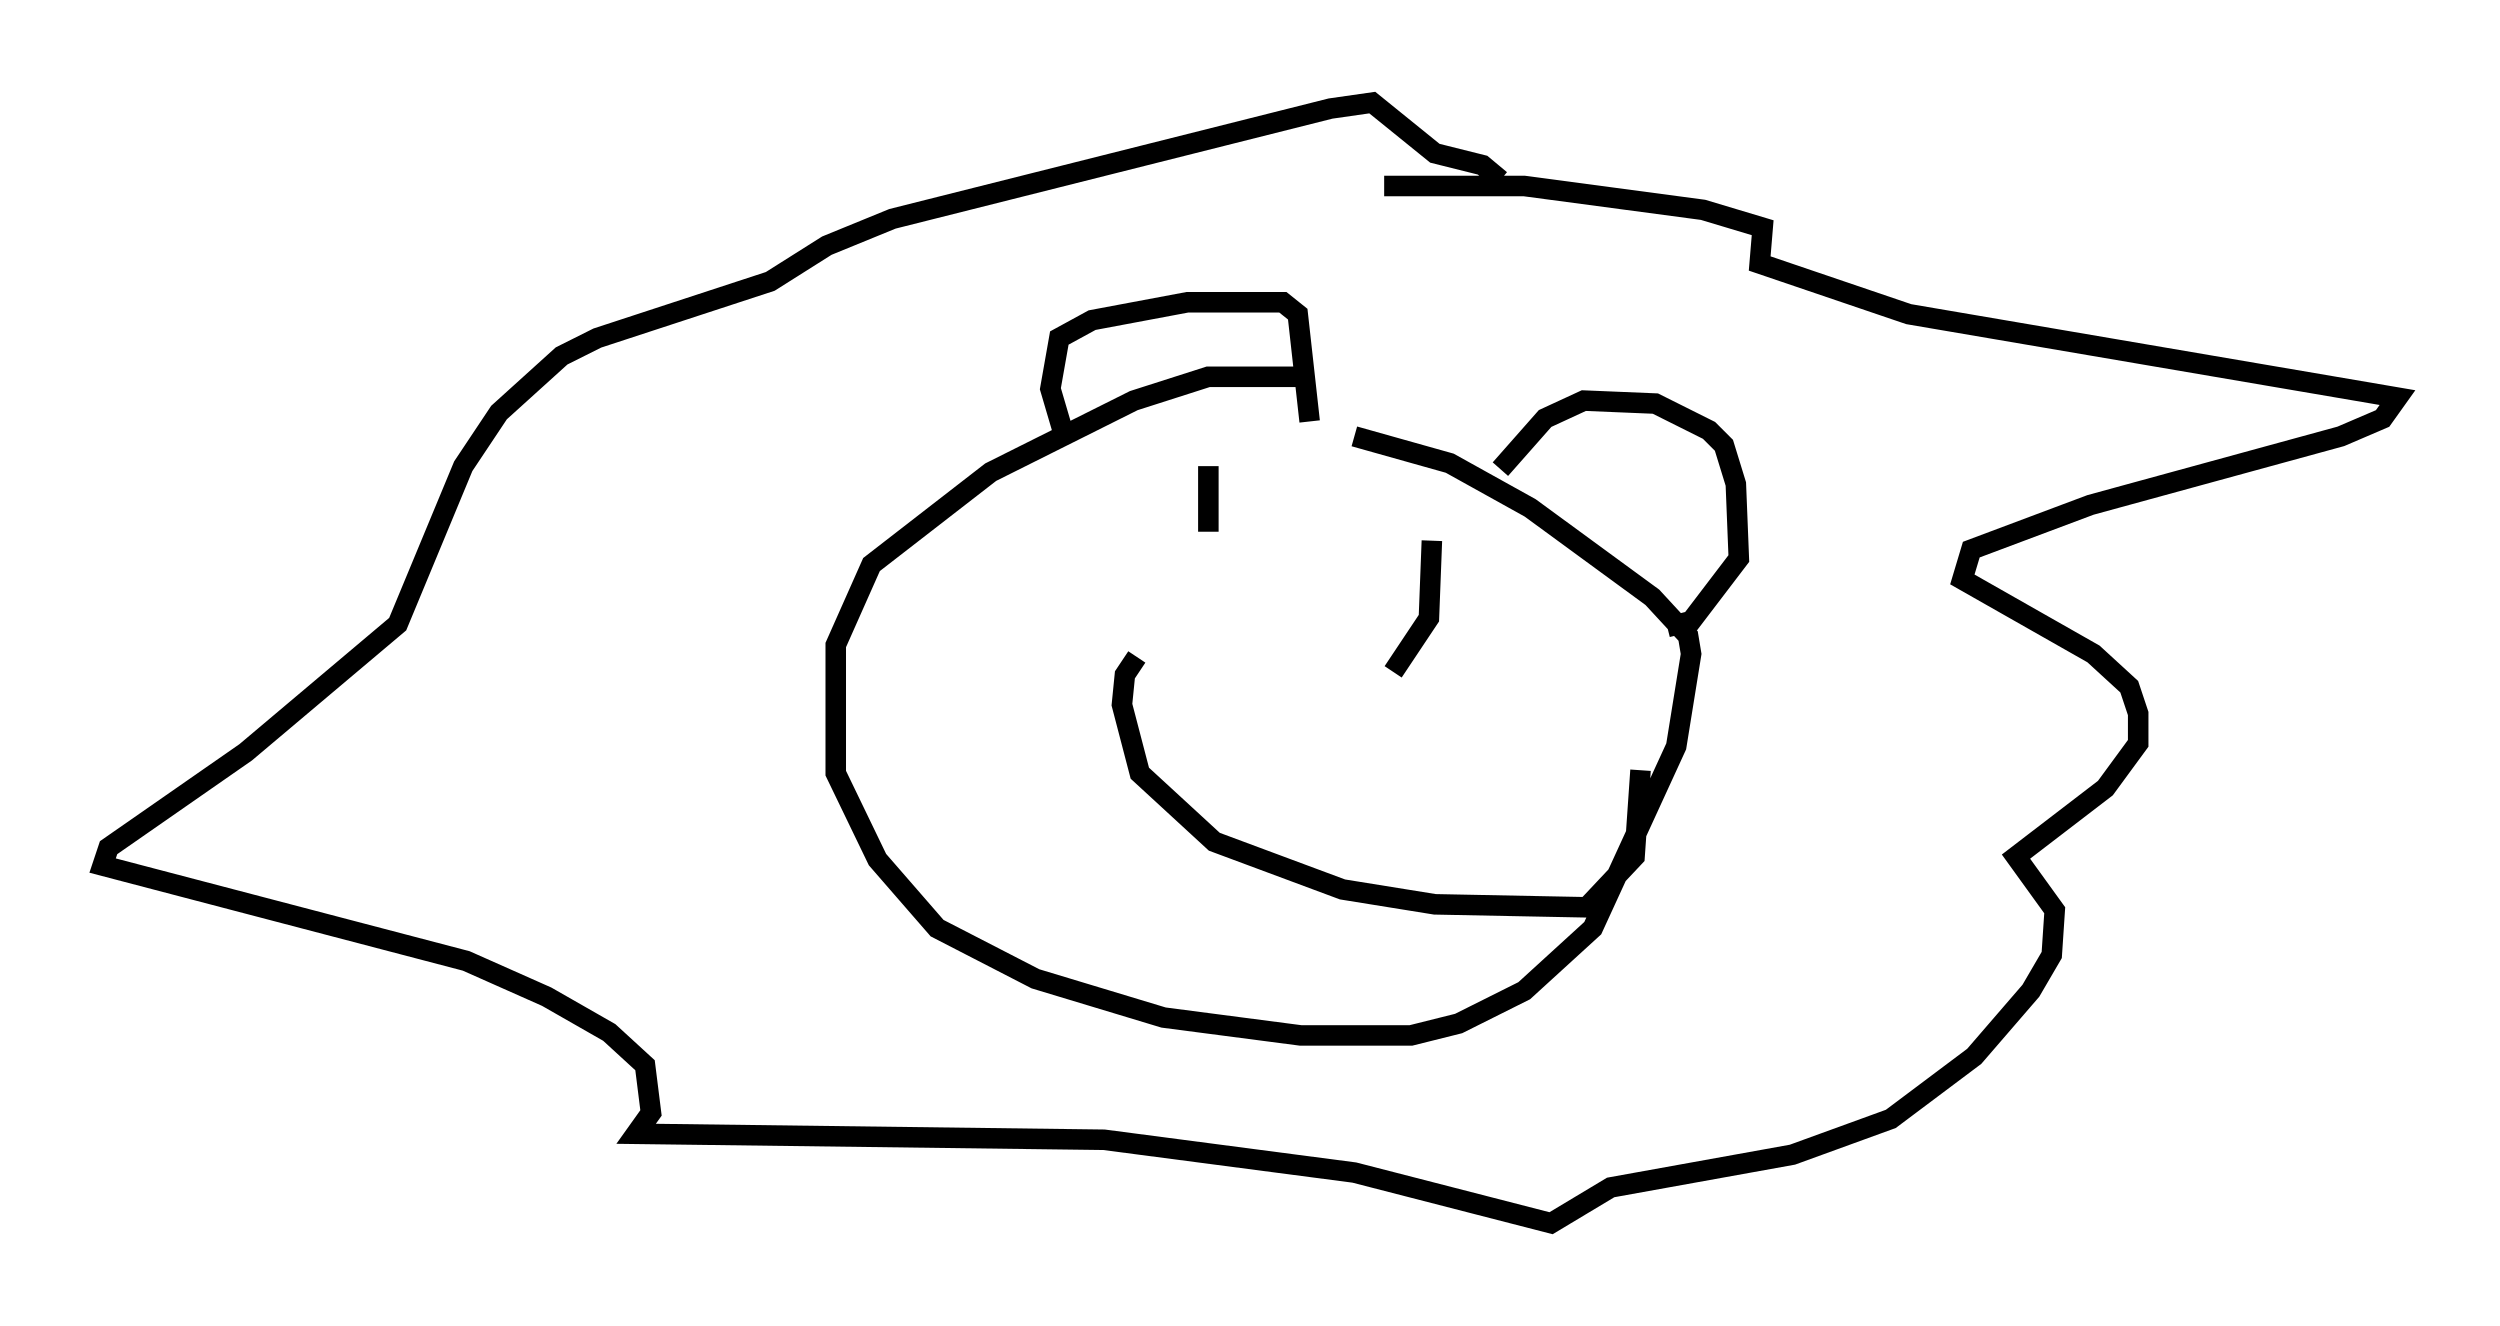<?xml version="1.0" encoding="utf-8" ?>
<svg baseProfile="full" height="64.614" version="1.1" width="121.843" xmlns="http://www.w3.org/2000/svg" xmlns:ev="http://www.w3.org/2001/xml-events" xmlns:xlink="http://www.w3.org/1999/xlink"><defs /><rect fill="white" height="64.614" width="121.843" x="0" y="0" /><path d="M69.927, 20.397 m-6.536, -2.034 l-4.503, 0.0 -3.631, 1.162 l-6.972, 3.486 -5.81, 4.503 l-1.743, 3.922 0.0, 6.246 l2.034, 4.212 2.905, 3.341 l4.793, 2.469 6.246, 1.888 l6.682, 0.872 5.374, 0.0 l2.324, -0.581 3.196, -1.598 l3.341, -3.05 4.067, -8.86 l0.726, -4.503 -0.145, -0.872 l-1.743, -1.888 -5.955, -4.358 l-3.922, -2.179 -4.648, -1.307 m-14.089, 0.145 l-0.726, -2.469 0.436, -2.469 l1.598, -0.872 4.648, -0.872 l4.648, 0.0 0.726, 0.581 l0.581, 5.229 m9.296, 2.324 l2.179, -2.469 1.888, -0.872 l3.486, 0.145 2.615, 1.307 l0.726, 0.726 0.581, 1.888 l0.145, 3.631 -2.324, 3.05 l-1.162, 0.291 m-13.799, -21.497 l6.827, 0.0 8.715, 1.162 l2.905, 0.872 -0.145, 1.743 l7.263, 2.469 23.821, 4.067 l-0.726, 1.017 -2.034, 0.872 l-12.201, 3.341 -5.81, 2.179 l-0.436, 1.453 6.391, 3.631 l1.743, 1.598 0.436, 1.307 l0.0, 1.453 -1.598, 2.179 l-4.358, 3.341 1.888, 2.615 l-0.145, 2.179 -1.017, 1.743 l-2.76, 3.196 -4.067, 3.05 l-4.793, 1.743 -8.86, 1.598 l-2.905, 1.743 -9.587, -2.469 l-12.201, -1.598 -22.804, -0.291 l0.726, -1.017 -0.291, -2.324 l-1.743, -1.598 -3.05, -1.743 l-3.922, -1.743 -17.721, -4.648 l0.291, -0.872 6.682, -4.648 l7.408, -6.246 3.196, -7.698 l1.743, -2.615 3.05, -2.76 l1.743, -0.872 8.425, -2.76 l2.76, -1.743 3.196, -1.307 l21.352, -5.374 2.034, -0.291 l3.05, 2.469 2.324, 0.581 l0.872, 0.726 m-14.235, 13.944 l0.0, 3.196 m10.894, 0.436 l-0.145, 3.777 -1.743, 2.615 m-12.492, -0.726 l-0.581, 0.872 -0.145, 1.453 l0.872, 3.341 3.631, 3.341 l6.246, 2.324 4.503, 0.726 l7.408, 0.145 2.324, -2.469 l0.291, -4.212 " fill="none" stroke="black" stroke-width="1" /></svg>